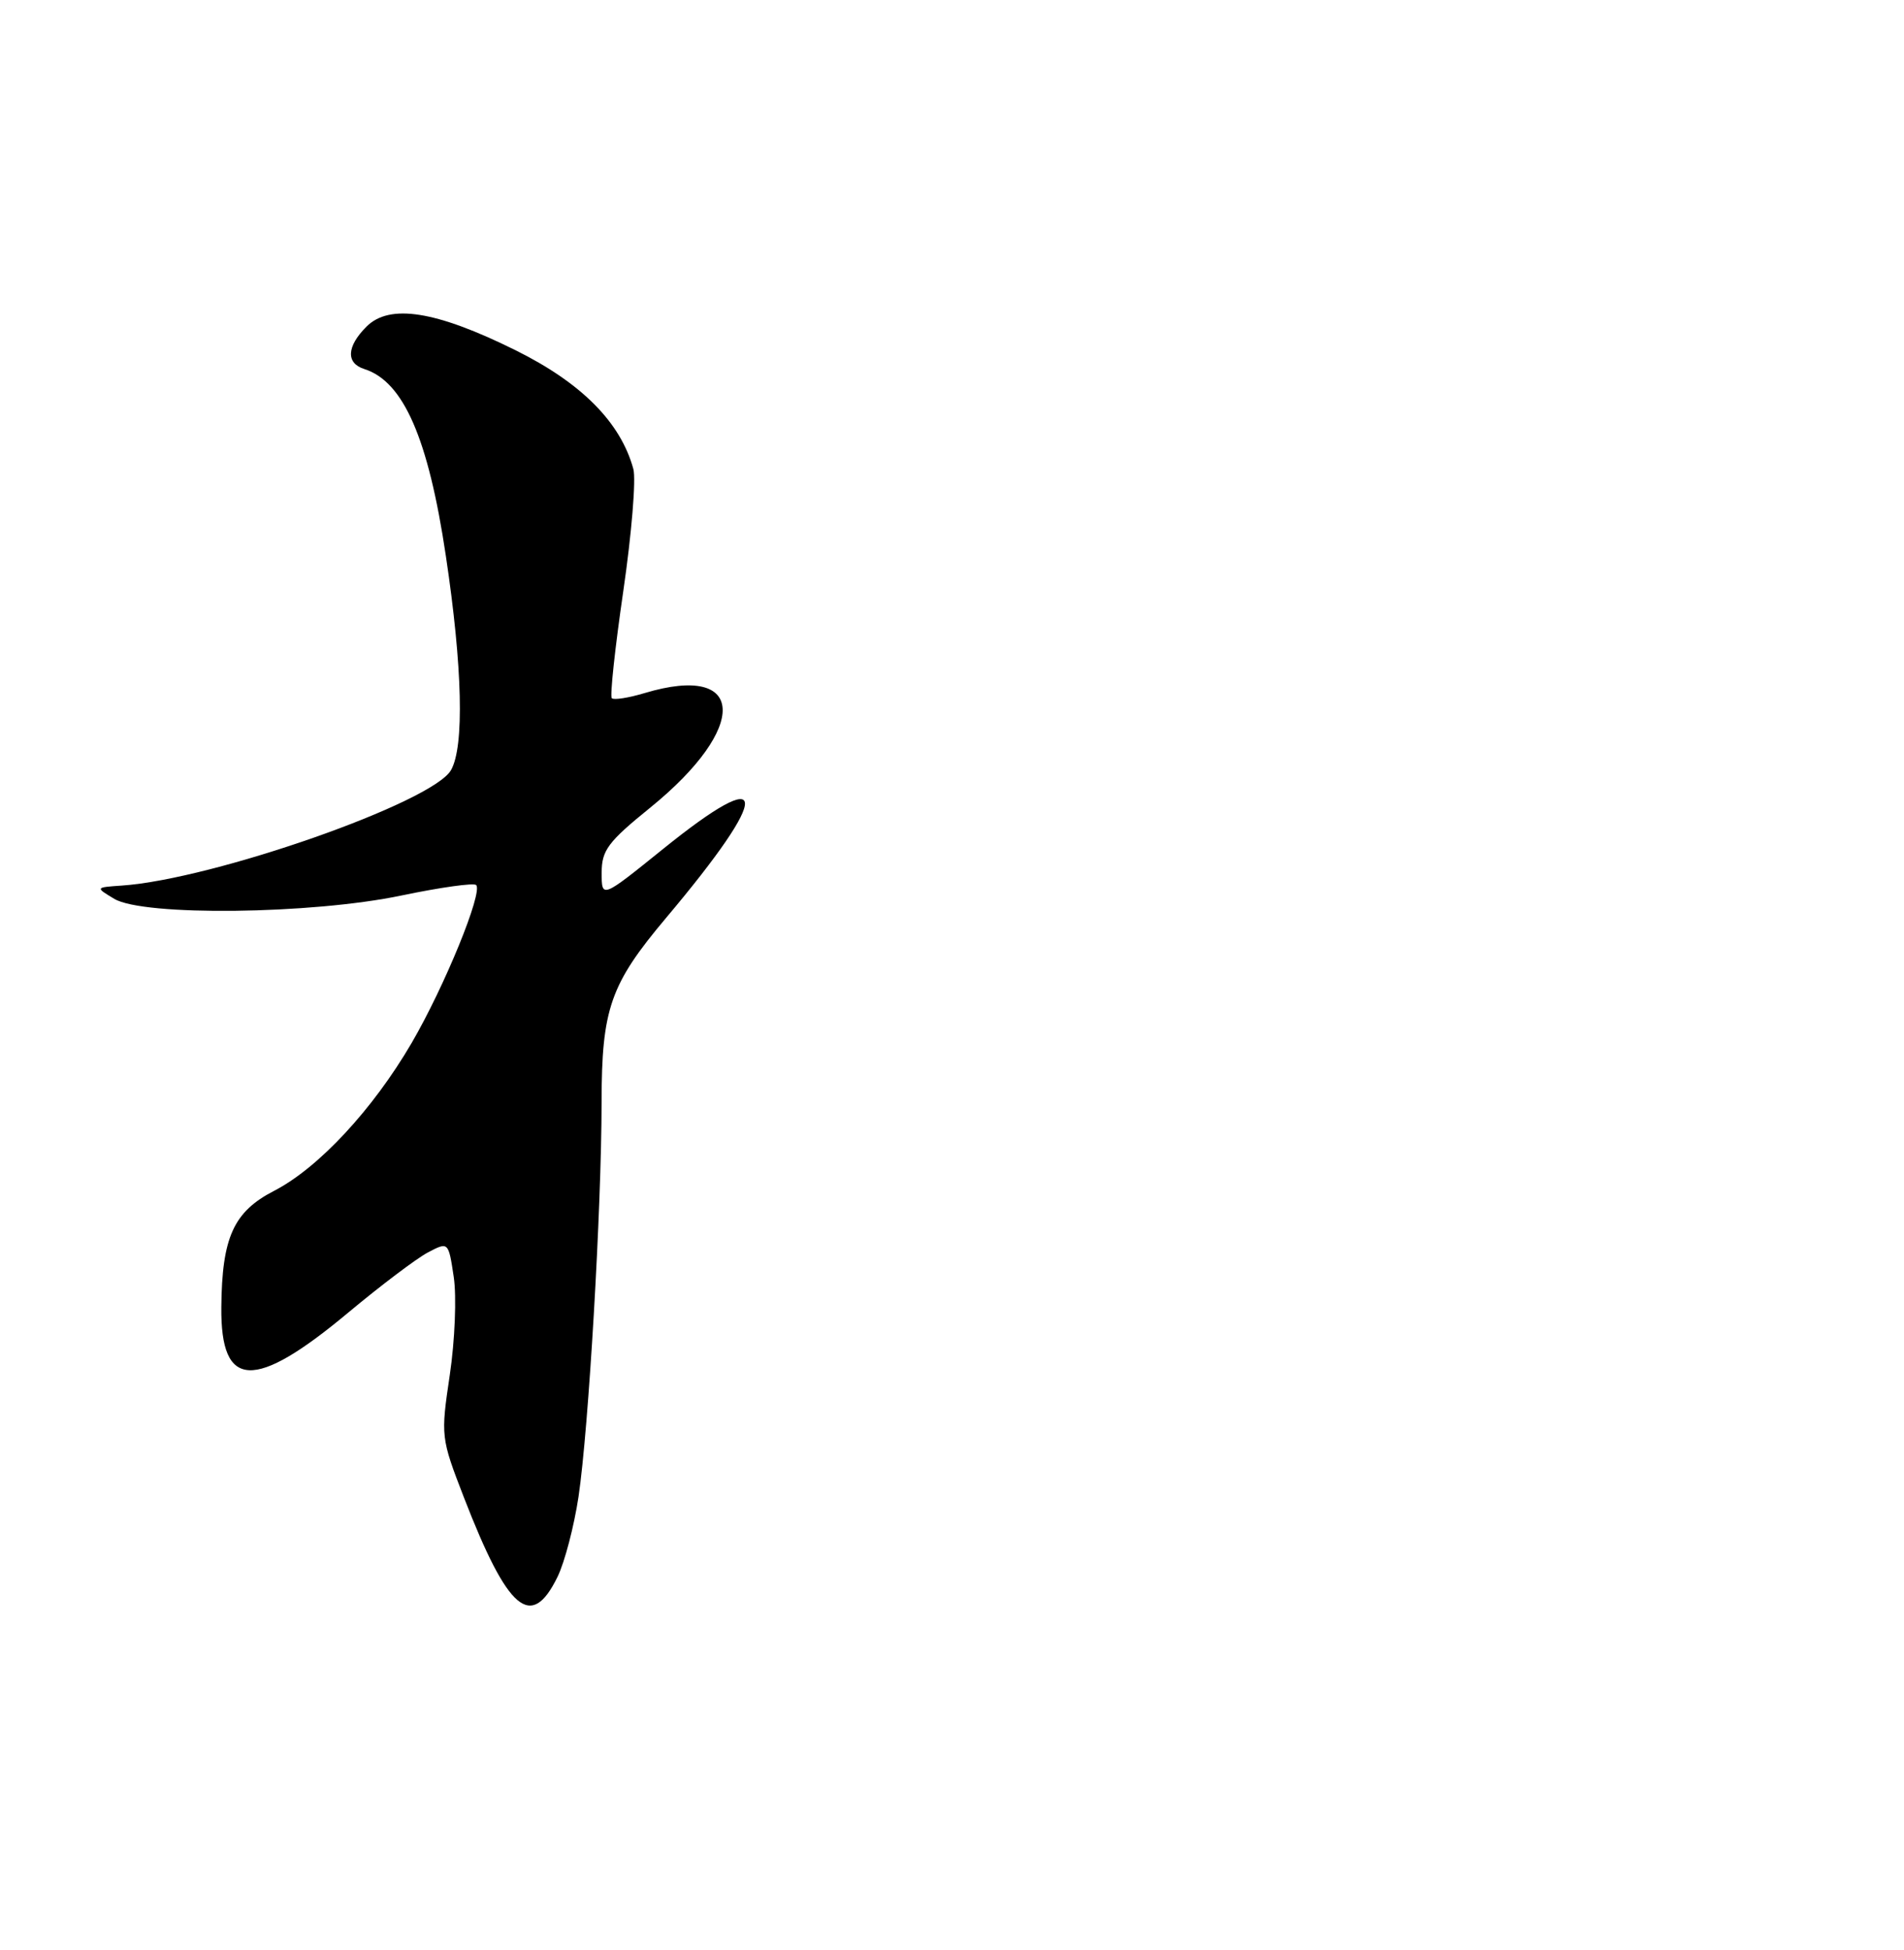<?xml version="1.0" encoding="UTF-8" standalone="no"?>
<!DOCTYPE svg PUBLIC "-//W3C//DTD SVG 1.1//EN" "http://www.w3.org/Graphics/SVG/1.1/DTD/svg11.dtd" >
<svg xmlns="http://www.w3.org/2000/svg" xmlns:xlink="http://www.w3.org/1999/xlink" version="1.1" viewBox="0 0 250 256">
 <g >
 <path fill="currentColor"
d=" M 73.21 207.00 C 74.15 205.07 75.38 200.35 75.96 196.50 C 77.29 187.56 78.98 158.70 78.99 144.71 C 79.00 132.42 80.13 129.21 87.46 120.50 C 101.43 103.91 101.25 100.00 87.03 111.48 C 79.00 117.96 79.00 117.96 79.00 114.58 C 79.00 111.63 79.82 110.53 85.39 106.02 C 98.37 95.48 97.97 87.00 84.67 90.98 C 82.54 91.62 80.59 91.93 80.33 91.66 C 80.07 91.40 80.75 85.07 81.84 77.60 C 82.93 70.12 83.53 62.91 83.16 61.57 C 81.49 55.45 76.35 50.27 67.69 45.98 C 57.24 40.80 51.16 39.84 48.12 42.88 C 45.51 45.49 45.40 47.68 47.84 48.45 C 52.98 50.08 56.24 57.55 58.54 72.97 C 60.73 87.56 60.98 98.01 59.22 101.10 C 56.82 105.34 28.04 115.43 16.00 116.26 C 12.50 116.50 12.50 116.50 15.00 118.00 C 18.83 120.30 40.93 120.04 52.73 117.56 C 57.81 116.50 62.21 115.88 62.52 116.19 C 63.44 117.11 58.37 129.51 54.04 136.94 C 48.93 145.69 41.81 153.33 36.00 156.33 C 30.67 159.07 29.14 162.44 29.06 171.63 C 28.96 182.42 33.39 182.61 45.69 172.35 C 49.99 168.76 54.71 165.20 56.19 164.42 C 58.88 163.01 58.88 163.01 59.58 167.66 C 59.96 170.22 59.73 175.99 59.06 180.49 C 57.86 188.57 57.88 188.75 60.91 196.58 C 66.70 211.52 69.75 214.10 73.21 207.00 Z "/>
</g>
</svg>